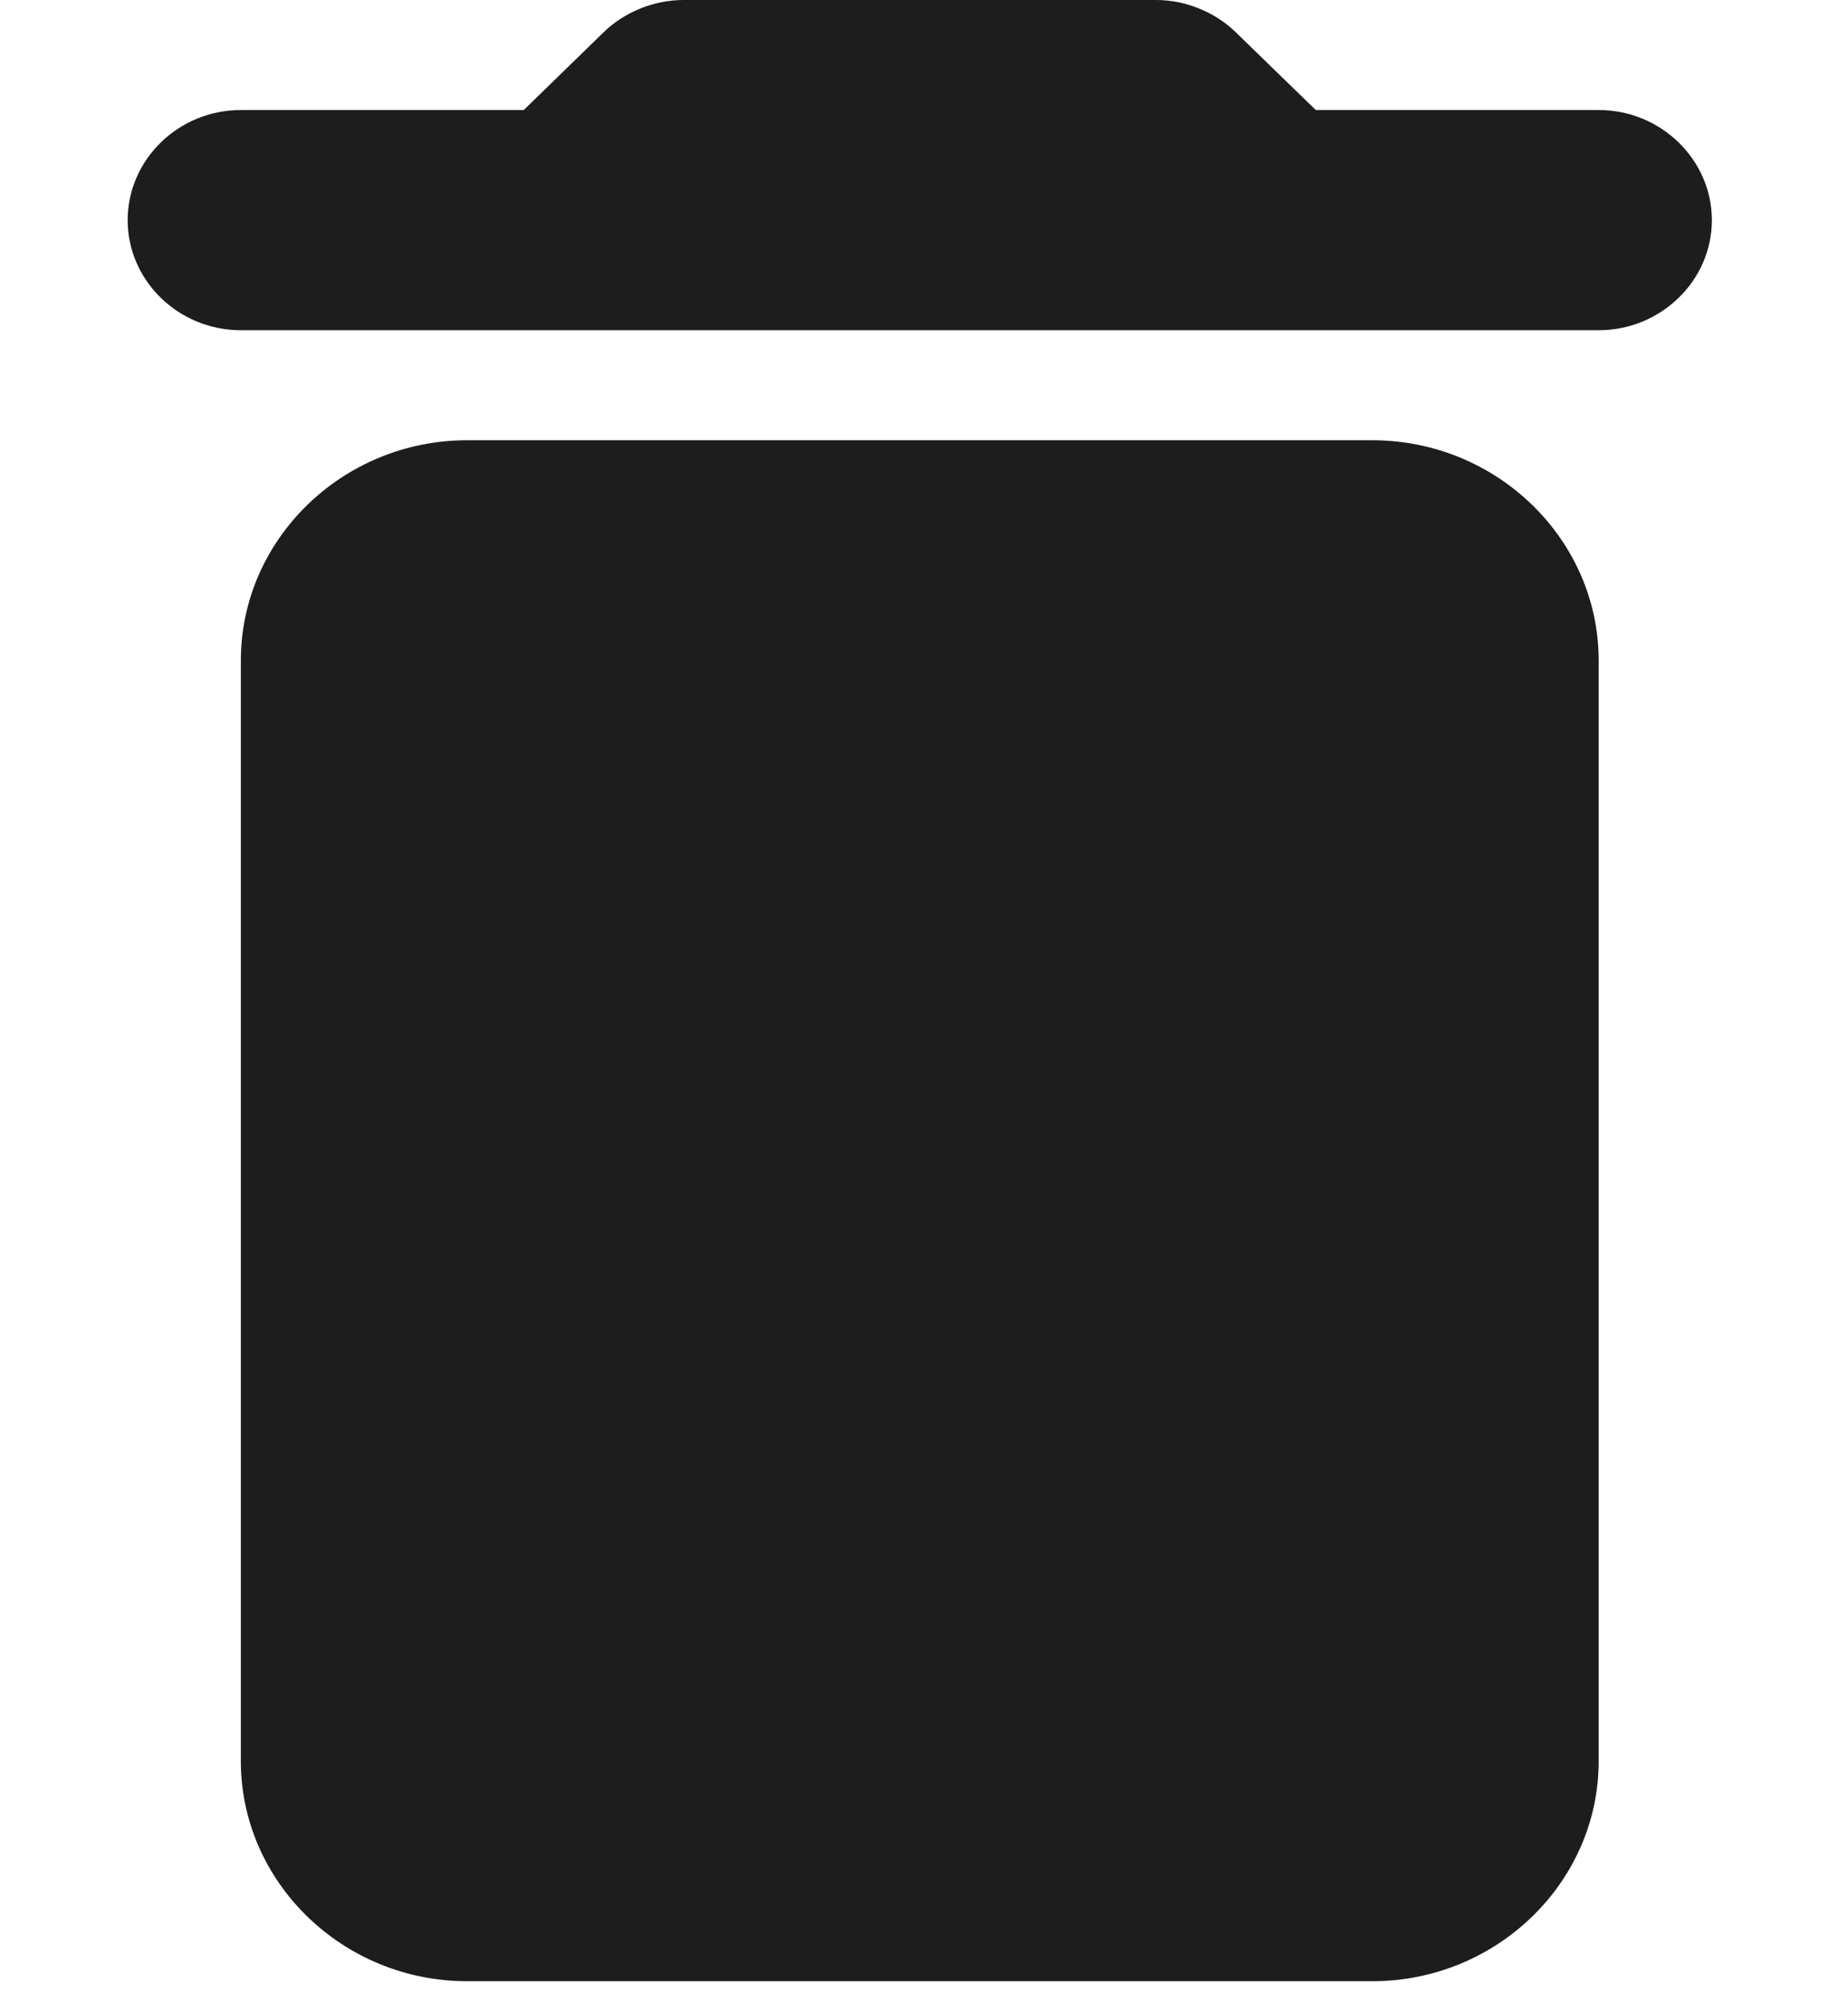 <svg width="12" height="13" viewBox="0 0 12 13" fill="none" xmlns="http://www.w3.org/2000/svg">
<g clip-path="url(#clip0_1_170)">
<path fill-rule="evenodd" clip-rule="evenodd" d="M1.564 11.429C1.564 12.214 2.225 12.857 3.033 12.857H8.911C9.72 12.857 10.381 12.214 10.381 11.429V4.286C10.381 3.5 9.72 2.857 8.911 2.857H3.033C2.225 2.857 1.564 3.5 1.564 4.286V11.429ZM10.381 0.714H8.544L8.022 0.207C7.89 0.079 7.699 0 7.508 0H4.437C4.246 0 4.054 0.079 3.922 0.207L3.401 0.714H1.564C1.159 0.714 0.829 1.036 0.829 1.429C0.829 1.821 1.159 2.143 1.564 2.143H10.381C10.785 2.143 11.116 1.821 11.116 1.429C11.116 1.036 10.785 0.714 10.381 0.714Z" fill="#1D1D1D"/>
</g>
<defs>
<clipPath id="clip0_1_170">
<rect width="10.287" height="12.857" fill="white" transform="translate(0.829)"/>
</clipPath>
</defs>
</svg>
